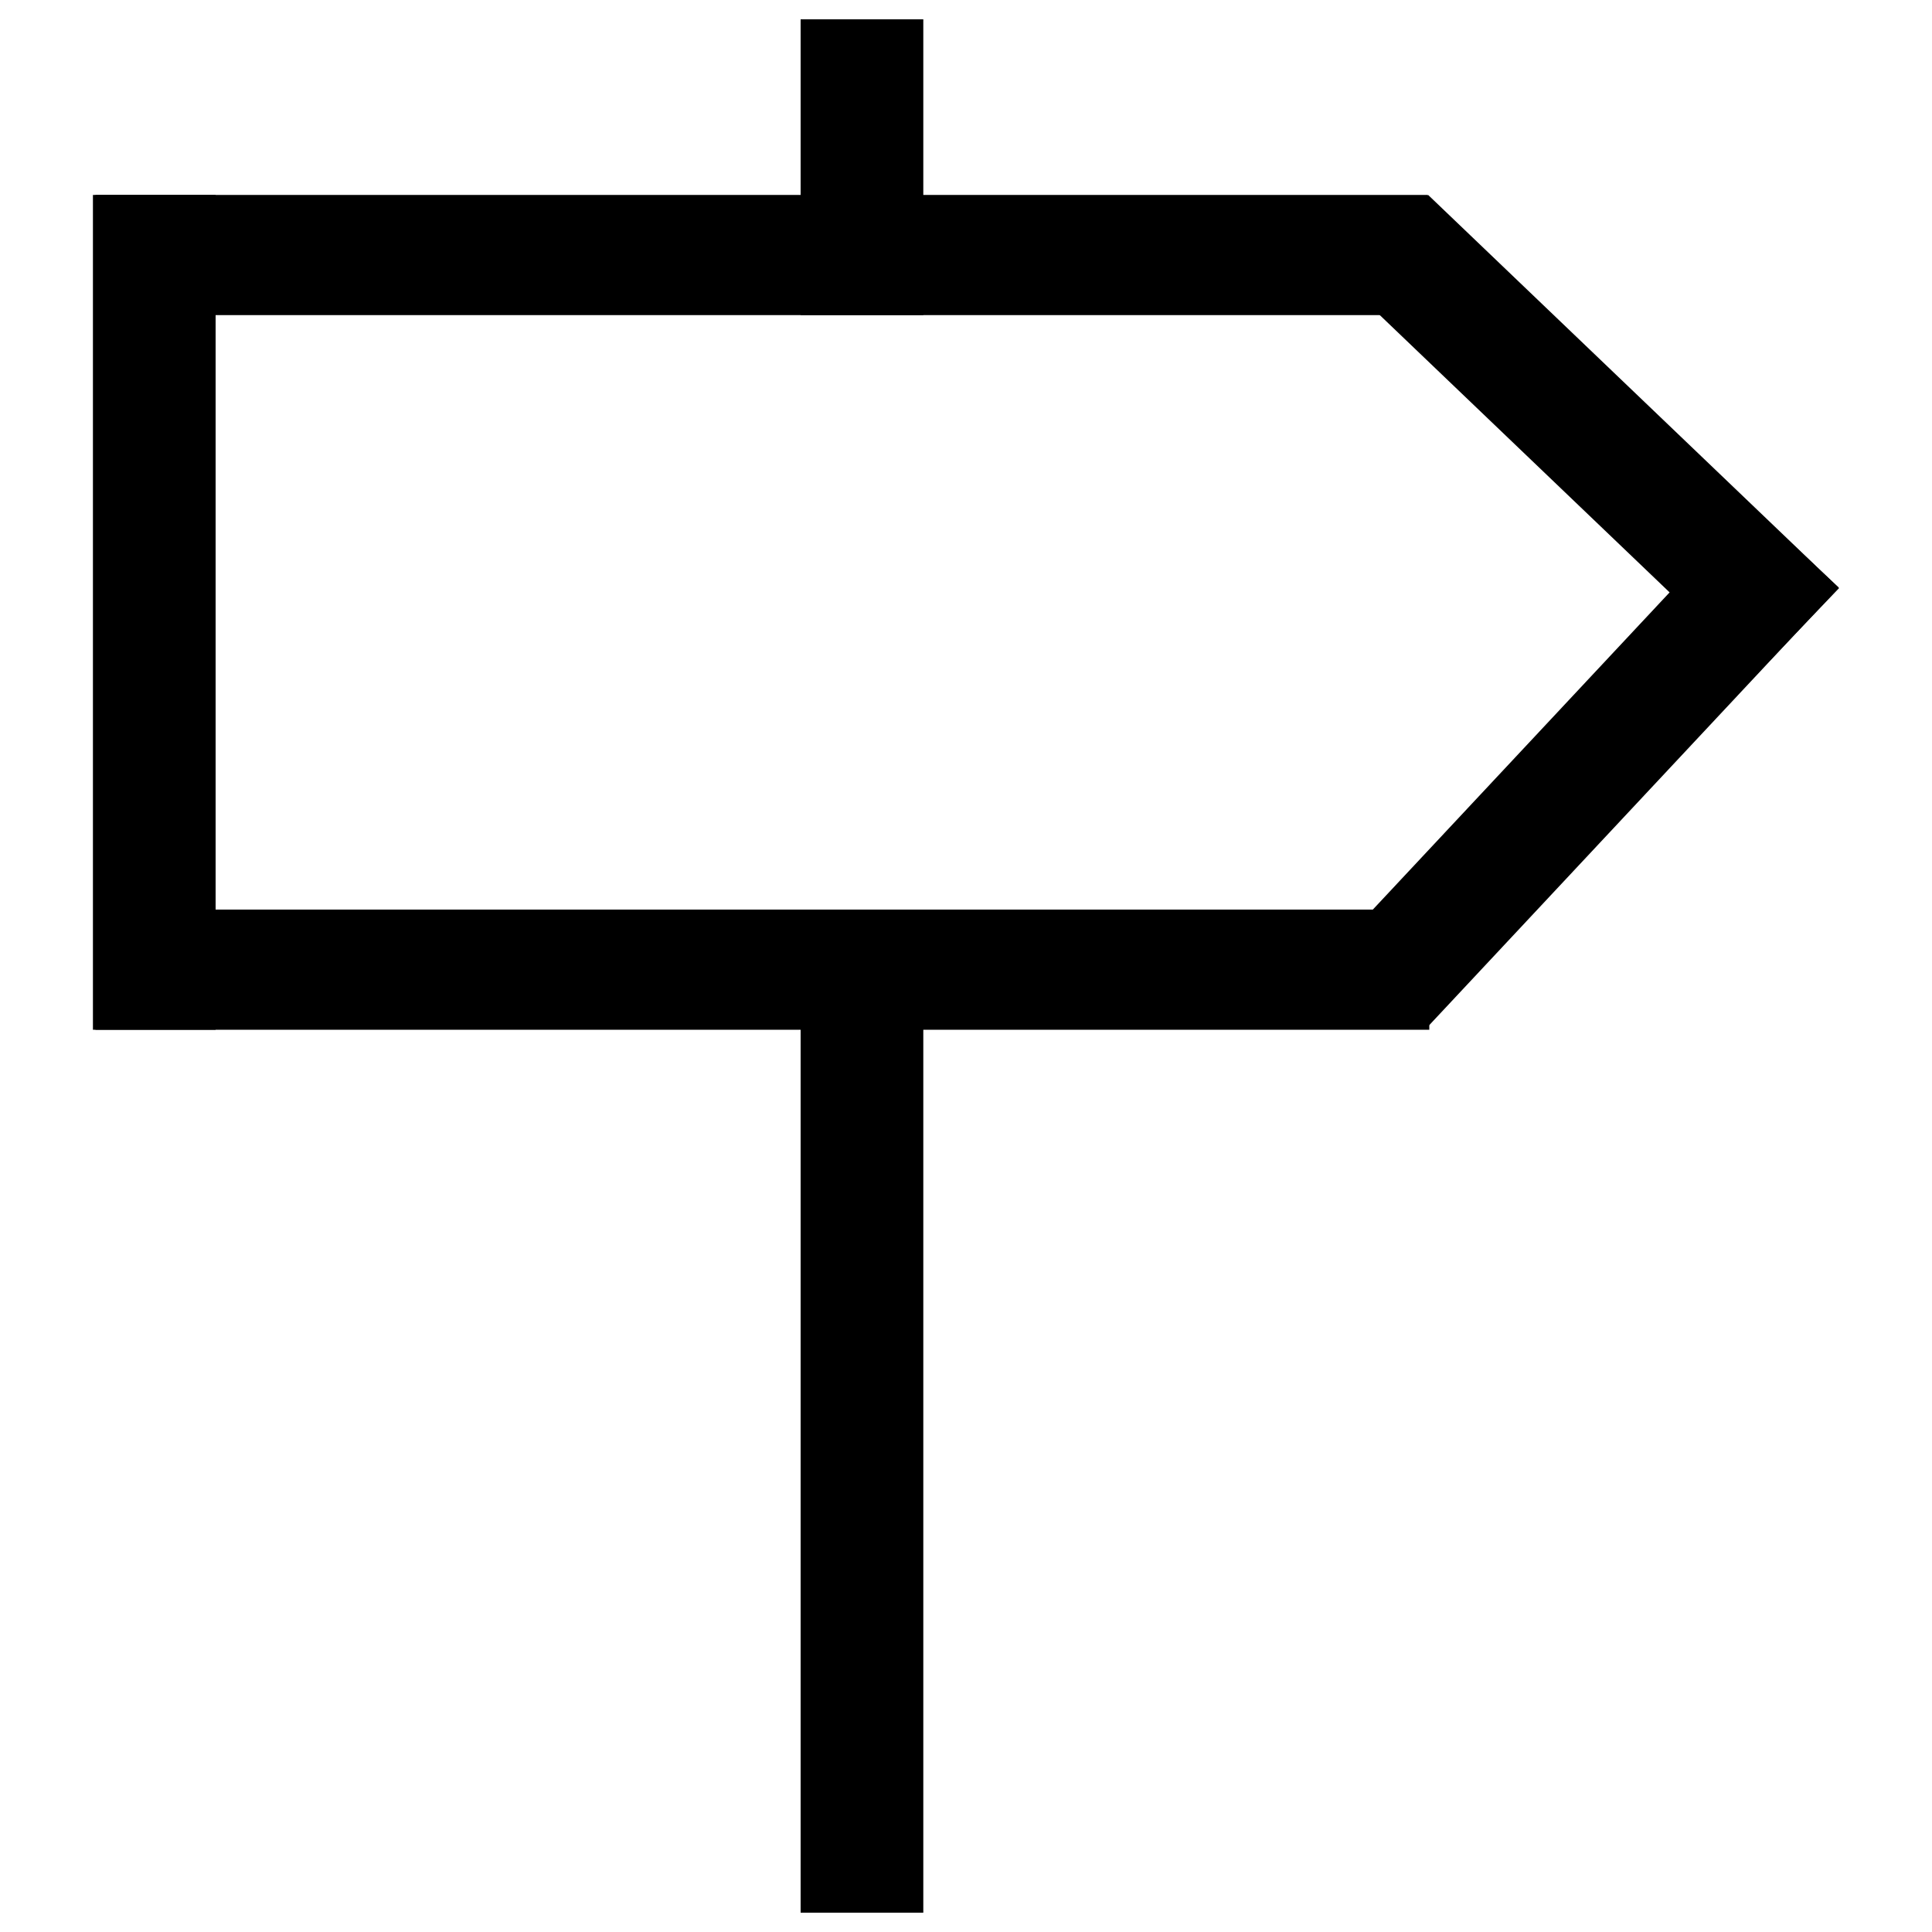 <?xml version="1.0" encoding="utf-8"?>
<!-- Svg Vector Icons : http://www.sfont.cn -->
<!DOCTYPE svg PUBLIC "-//W3C//DTD SVG 1.1//EN" "http://www.w3.org/Graphics/SVG/1.1/DTD/svg11.dtd">
<svg version="1.1" xmlns="http://www.w3.org/2000/svg" xmlns:xlink="http://www.w3.org/1999/xlink" x="0px" y="0px" viewBox="0 0 1000 1000" enable-background="new 0 0 1000 1000" xml:space="preserve">
<g><path d="M49.4,100.9H739v62.2H49.4V100.9z"/><path d="M739.2,100.9l212.7,203.5l-43,45L696.2,145.9L739.2,100.9z"/><path d="M692.8,489.8l213.5-228.2l45.4,42.5L738.2,532.3L692.8,489.8z"/><path d="M49.4,470.8h690.4V533H49.4V470.8z"/><path d="M414.4,470.8h63.5V990h-63.5V470.8L414.4,470.8z"/><path d="M414.4,10h63.5v153.1h-63.5V10z"/><path d="M48.1,100.9h63.5V533H48.1V100.9z"/></g>
</svg>